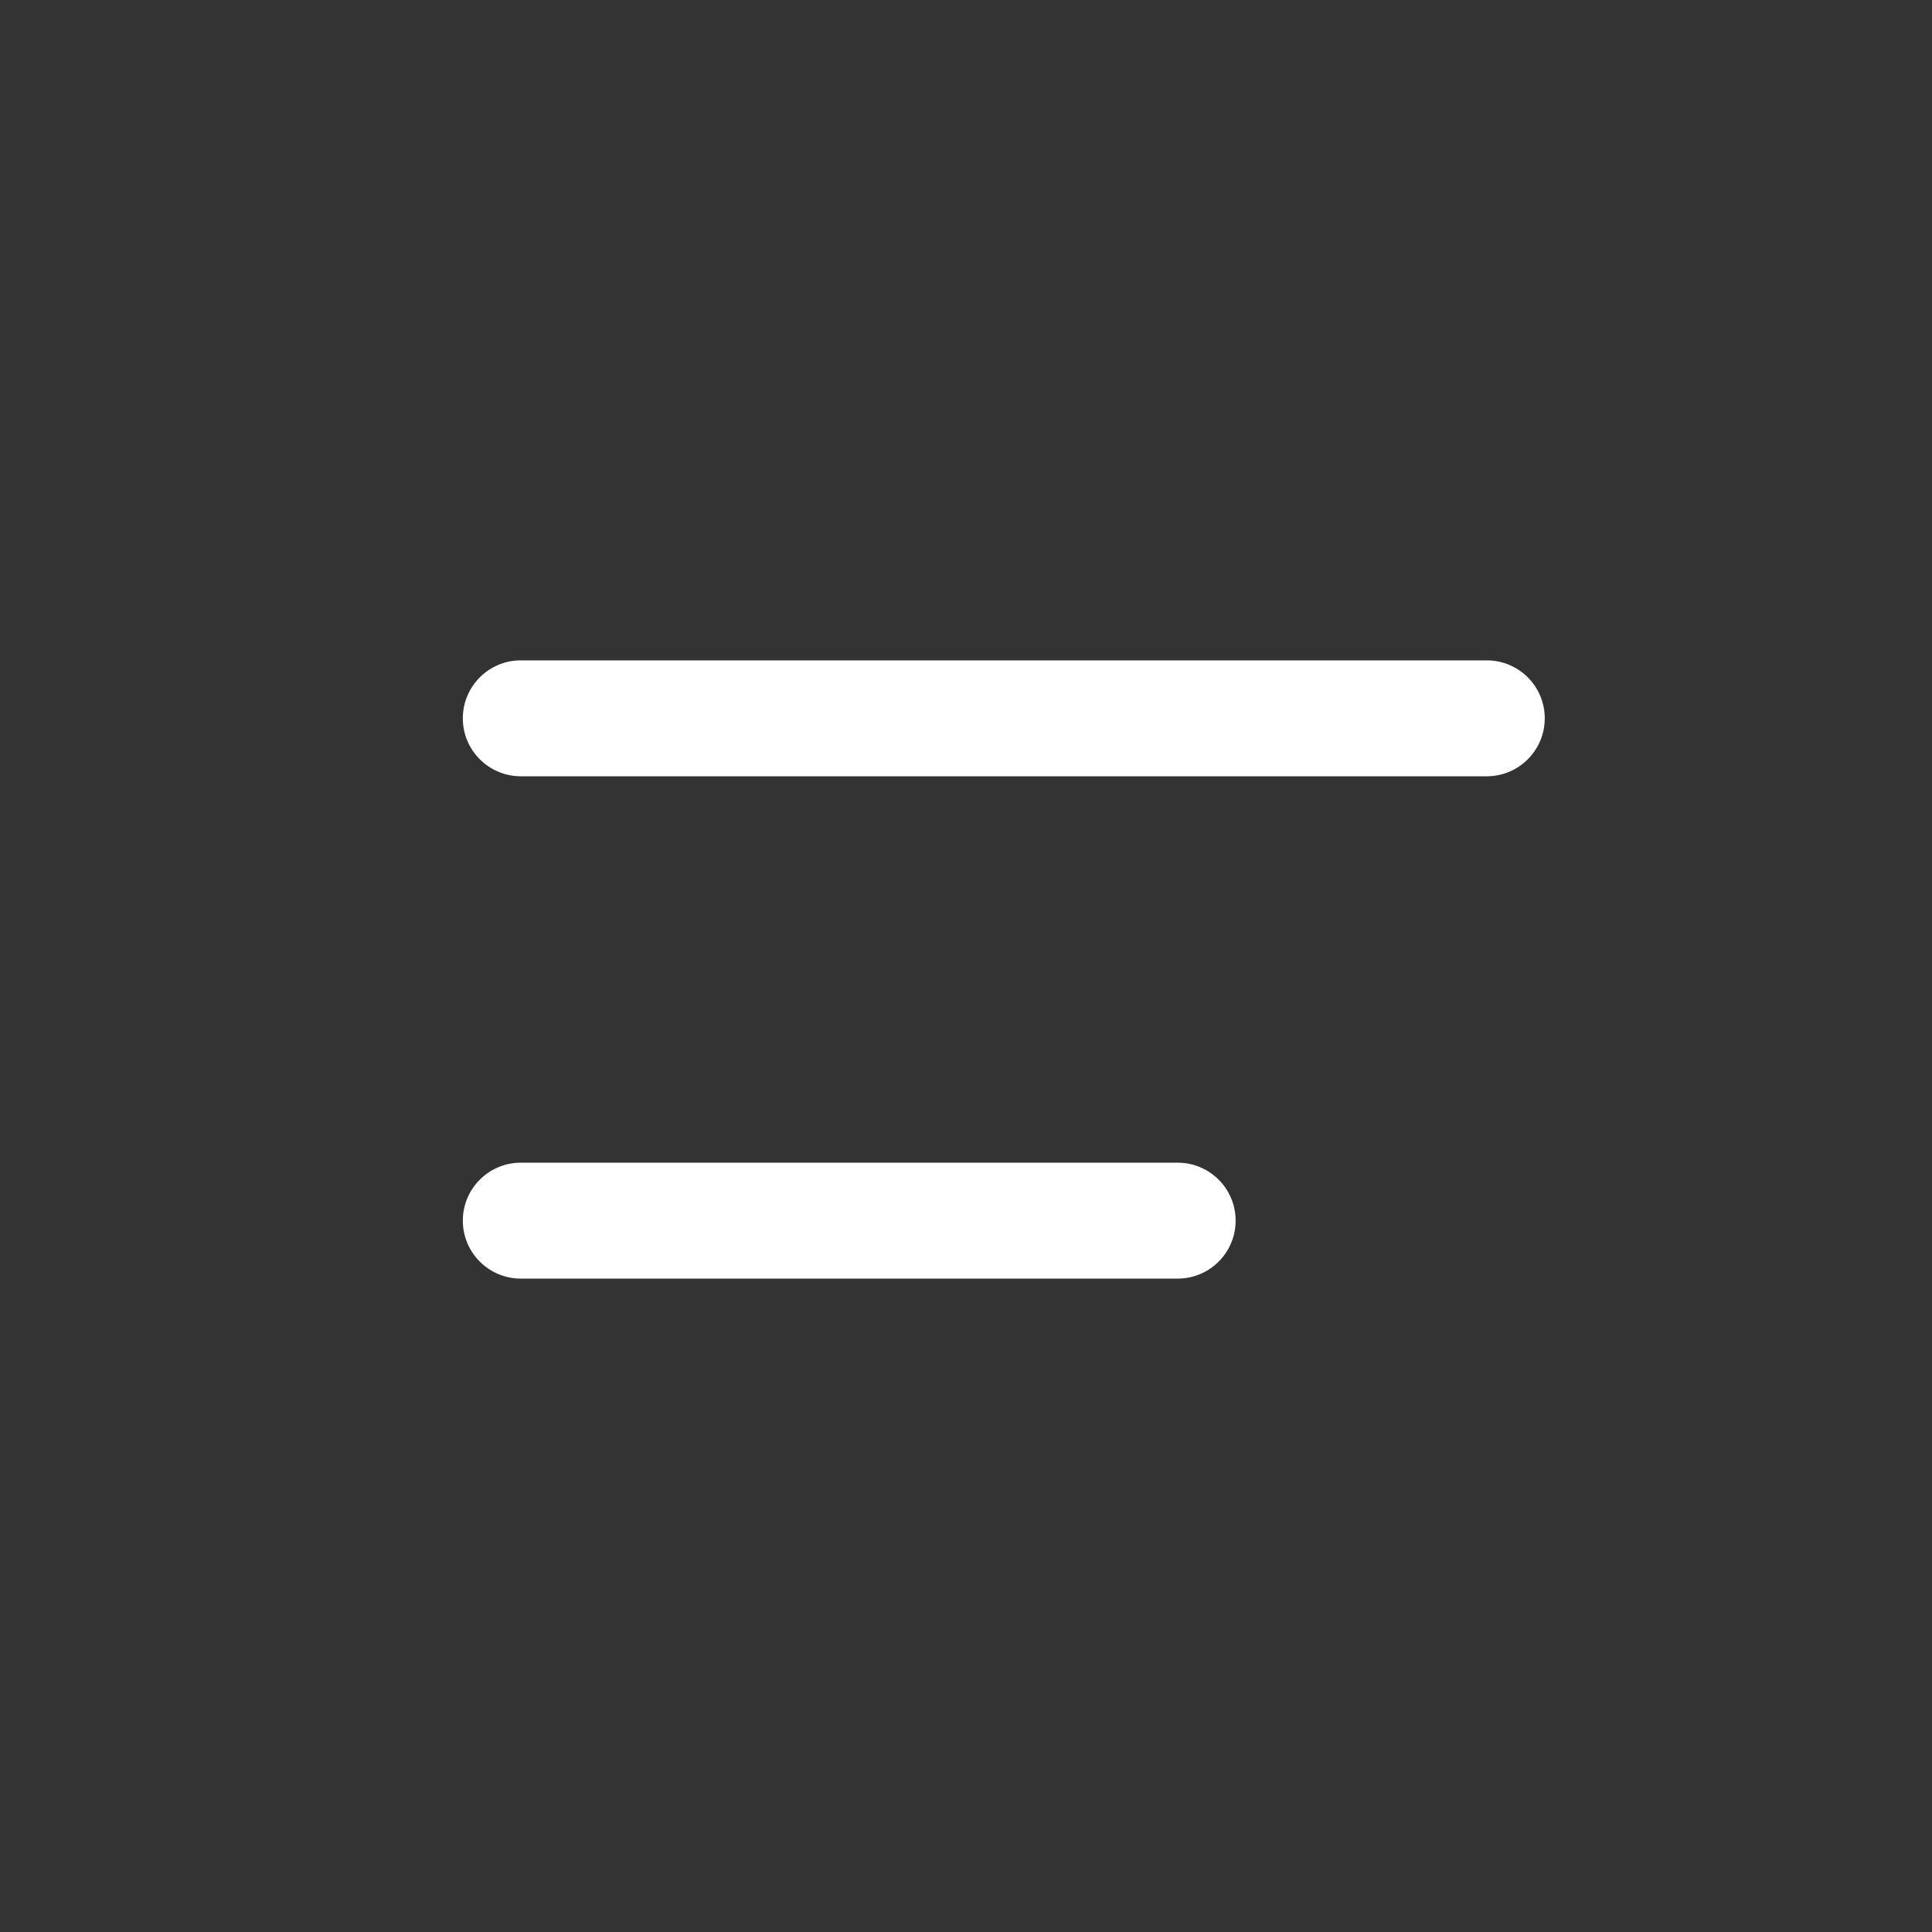 <svg width="25" height="25" viewBox="0 0 25 25" fill="none" xmlns="http://www.w3.org/2000/svg">
<rect x="0" y="0" width="25" height="25" fill="#333333" stroke="none"/>
<path d="M15.239 15.045C15.653 15.045 15.989 15.381 15.989 15.795C15.989 16.209 15.653 16.545 15.239 16.545H6.739C6.325 16.545 5.989 16.209 5.989 15.795C5.989 15.381 6.325 15.045 6.739 15.045H15.239ZM19.239 8.545C19.653 8.545 19.989 8.881 19.989 9.295C19.989 9.709 19.653 10.045 19.239 10.045H6.739C6.325 10.045 5.989 9.709 5.989 9.295C5.989 8.881 6.325 8.545 6.739 8.545H19.239Z" fill="white"/>
</svg>
